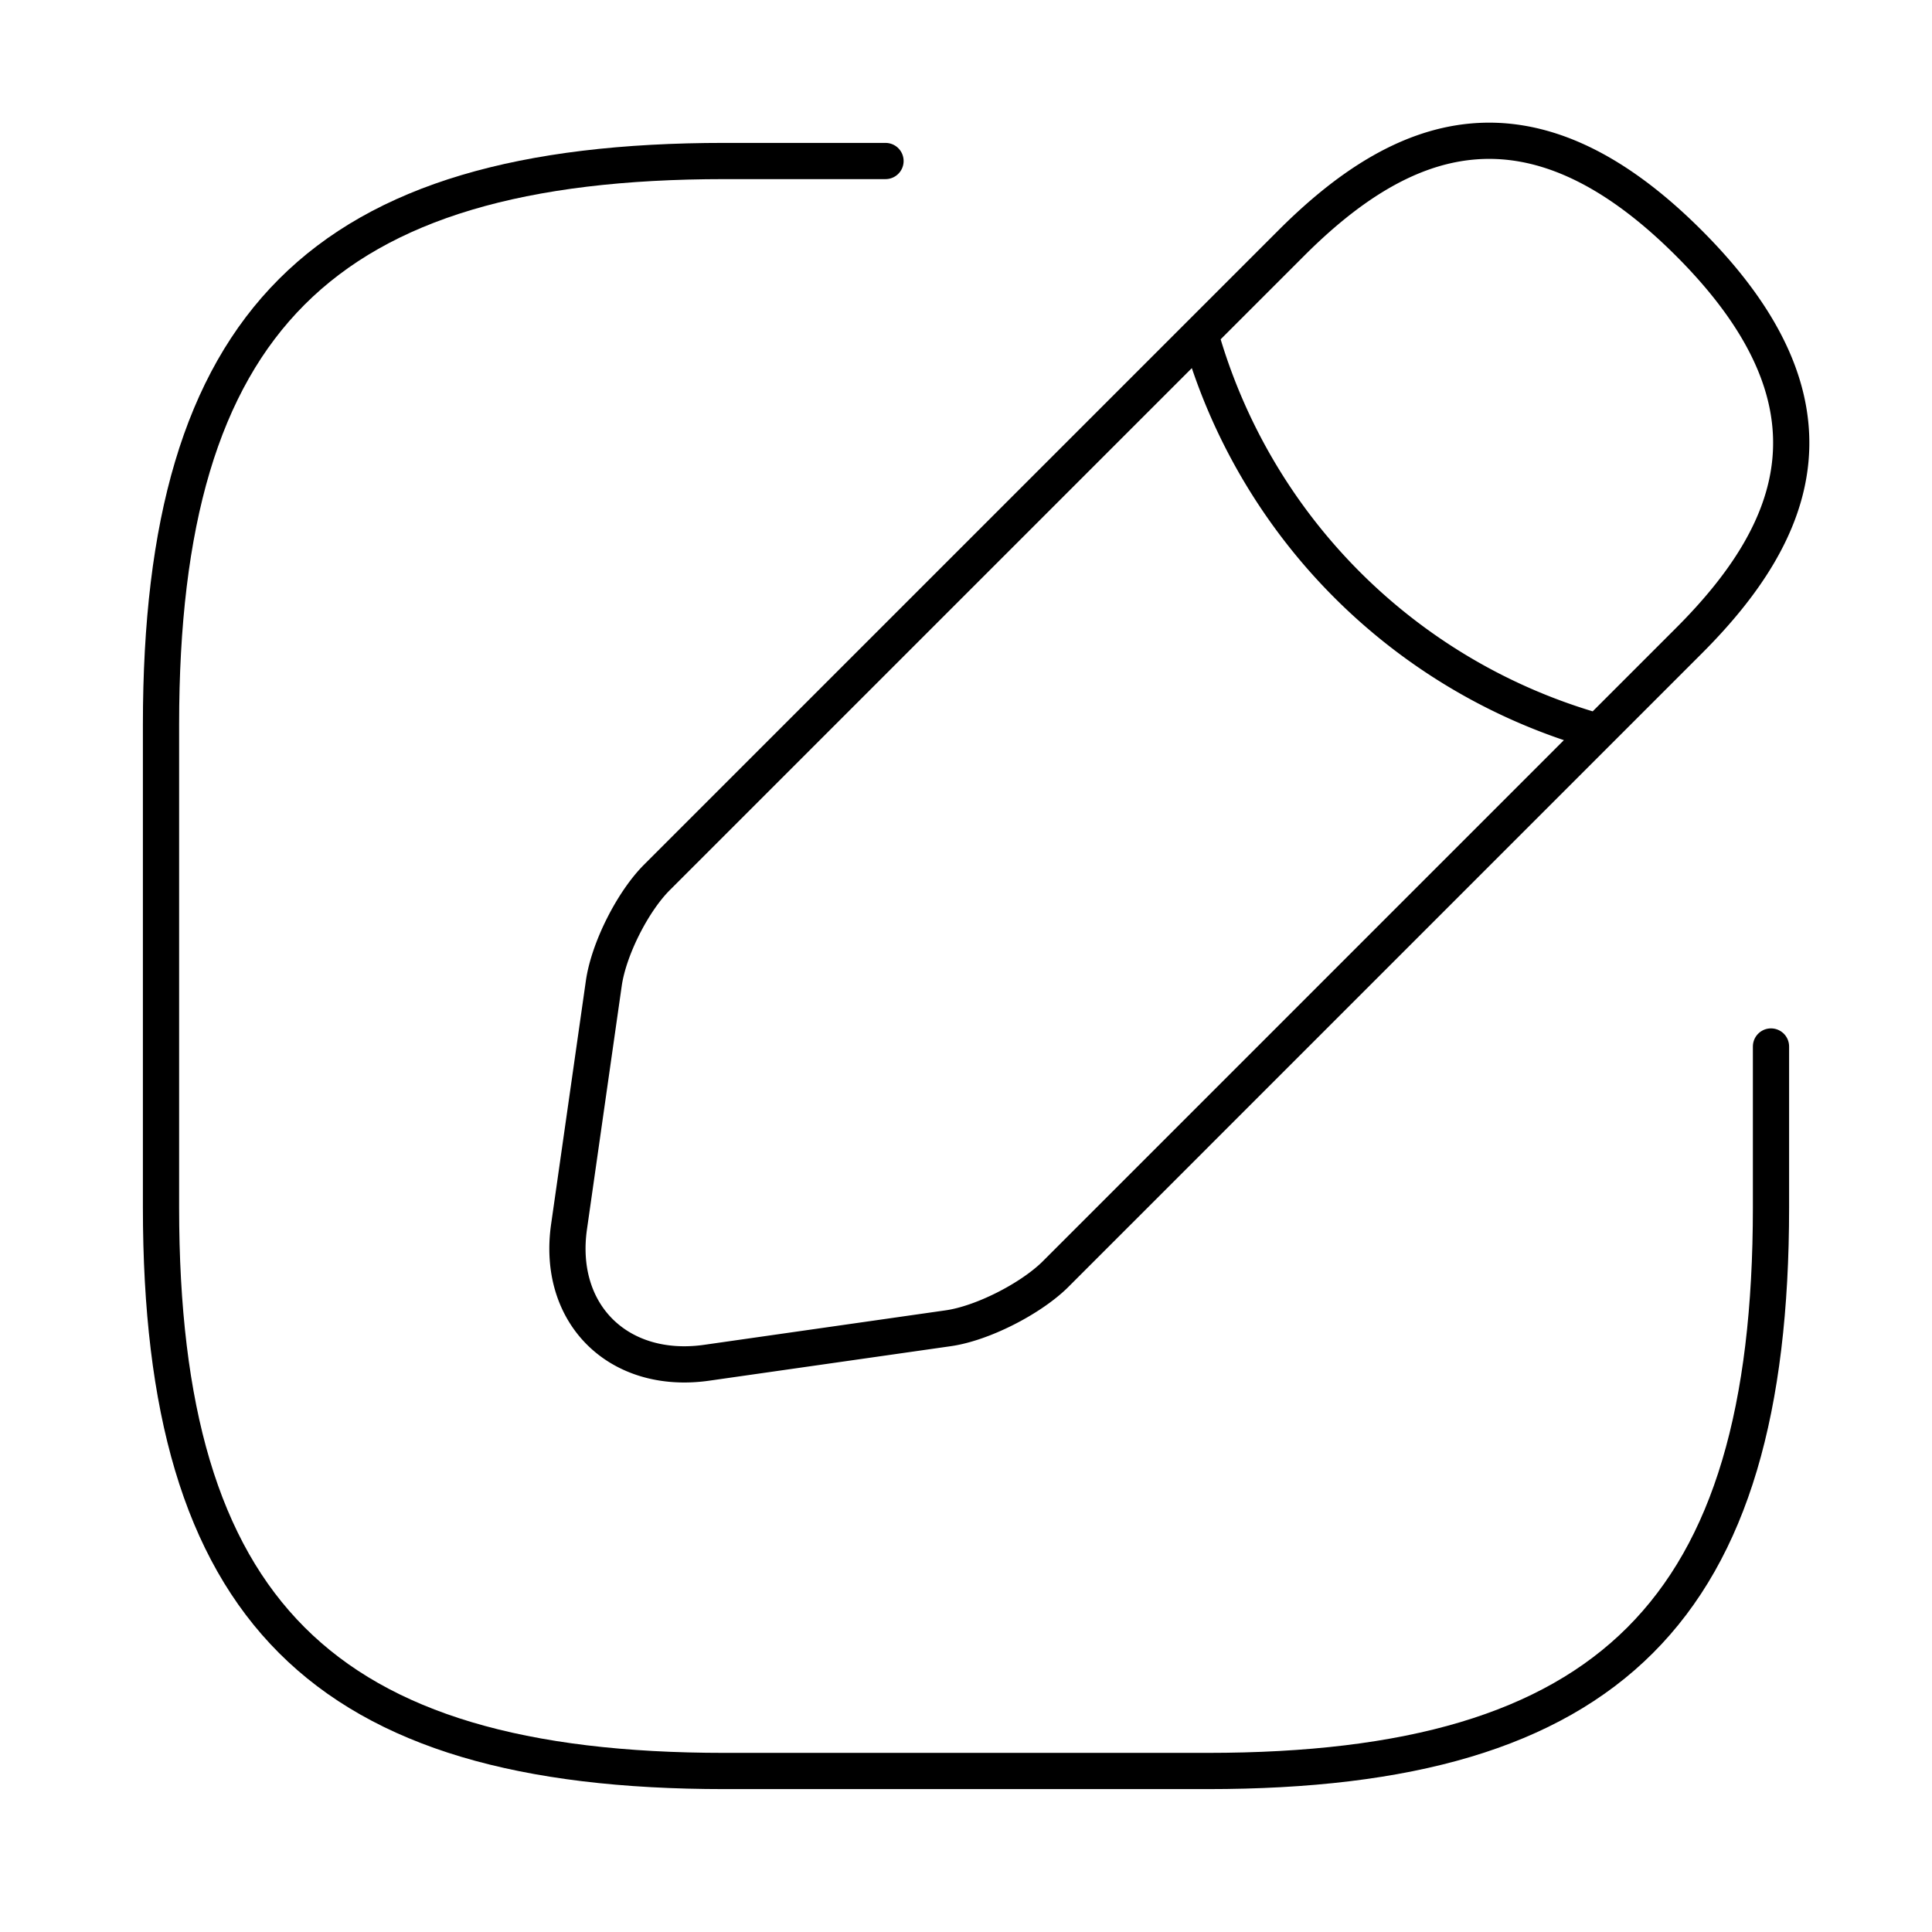<svg width="50" height="50" viewBox="0 0 80 80" fill="none" xmlns="http://www.w3.org/2000/svg"><path d="M36.667 6.667H30C13.333 6.667 6.667 13.333 6.667 30v20c0 16.667 6.666 23.333 23.333 23.333h20c16.667 0 23.333-6.666 23.333-23.333v-6.667" stroke="#000" stroke-width="1.5" stroke-linecap="round" stroke-linejoin="round"/><path d="M53.467 10.067L27.2 36.333c-1 1-2 2.967-2.2 4.4l-1.433 10.034c-.534 3.633 2.033 6.166 5.666 5.666L39.267 55c1.4-.2 3.366-1.2 4.4-2.2l26.266-26.267c4.534-4.533 6.667-9.8 0-16.466-6.666-6.667-11.933-4.534-16.466 0zM49.7 13.833A23.813 23.813 0 0066.167 30.3" stroke="#000" stroke-width="1.5" stroke-miterlimit="10" stroke-linecap="round" stroke-linejoin="round"/></svg>